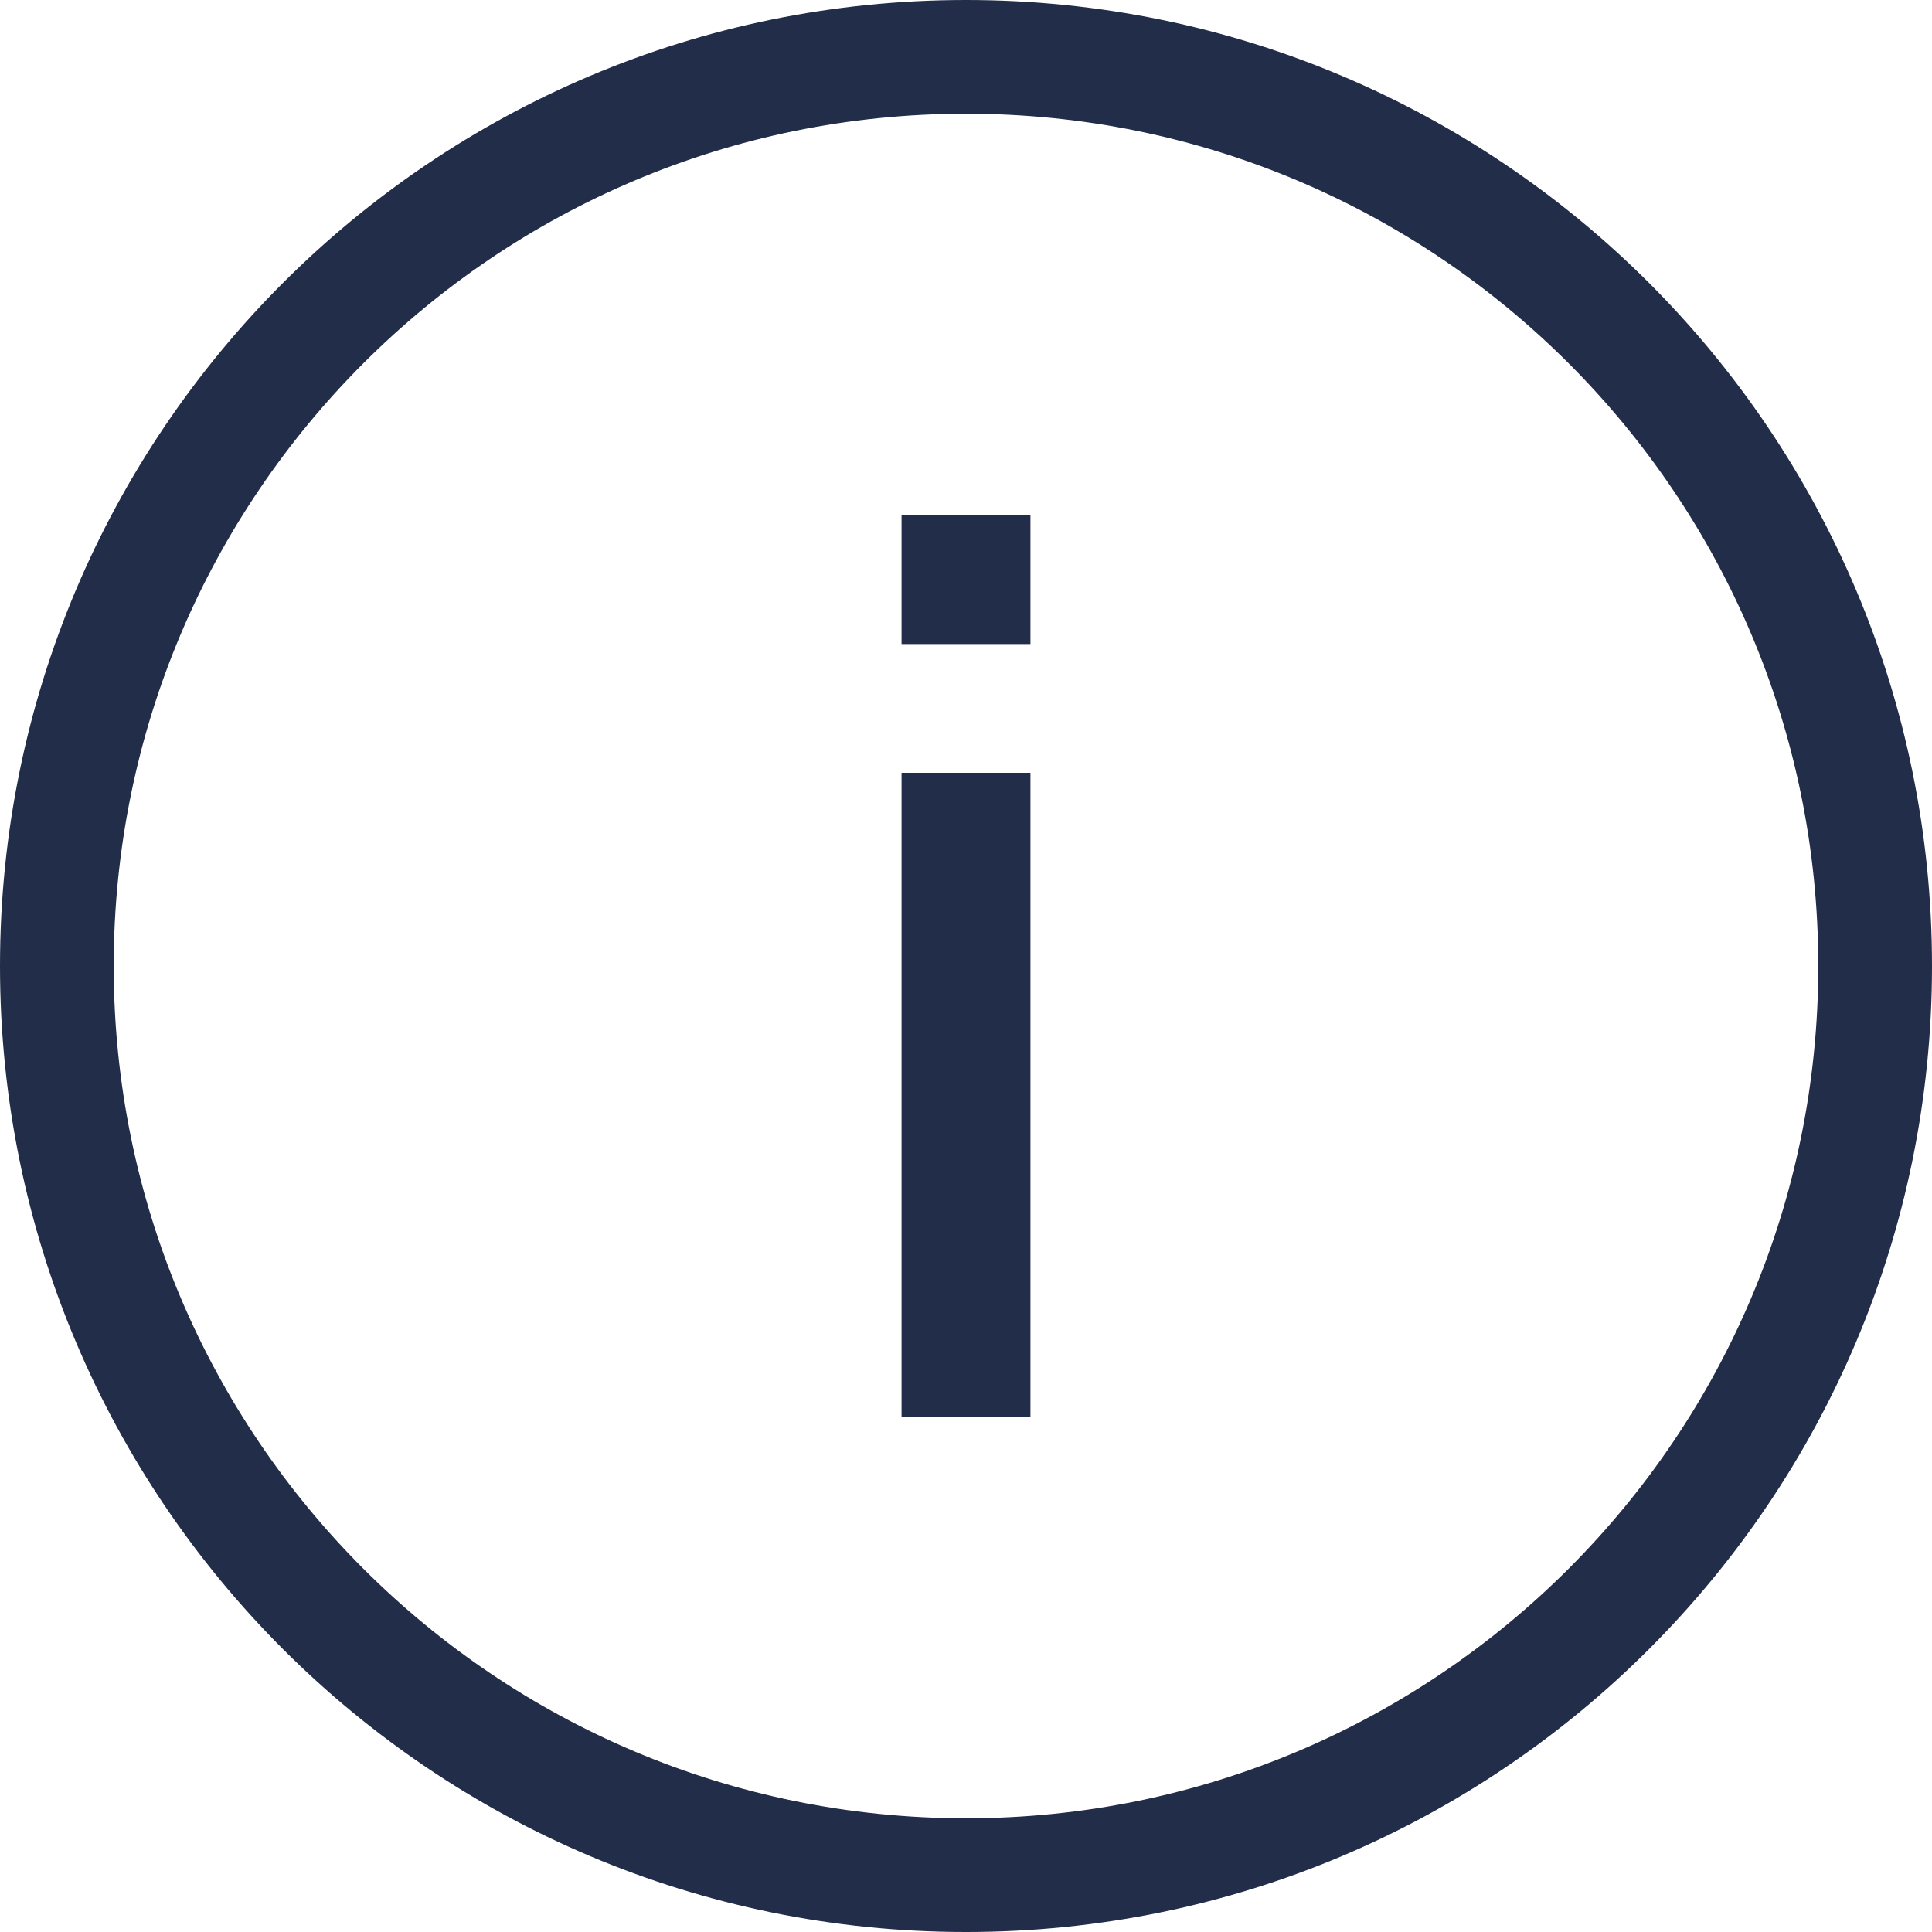 <?xml version="1.0" encoding="UTF-8" standalone="no"?>
<svg width="14px" height="14px" viewBox="0 0 14 14" version="1.1" xmlns="http://www.w3.org/2000/svg" xmlns:xlink="http://www.w3.org/1999/xlink">
    <!-- Generator: sketchtool 46.2 (44496) - http://www.bohemiancoding.com/sketch -->
    <title>0B26815B-47B9-4DDC-98EF-5DFE69108664</title>
    <desc>Created with sketchtool.</desc>
    <defs></defs>
    <g id="Page-1" stroke="none" stroke-width="1" fill="none" fill-rule="evenodd">
        <g id="Hotel-Osaka-Baytower-Homepage-Desktop" transform="translate(-866, -685)" fill="#222D49">
            <g id="Search" transform="translate(250, 543)">
                <g id="Promo-Code-Focus" transform="translate(500, 98)">
                    <path d="M123,58 C119.134,58 116,54.866 116,51 C116,47.134 119.134,44 123,44 C126.866,44 130,47.134 130,51 C130,54.866 126.866,58 123,58 Z M123,57.176 C126.411,57.176 129.176,54.411 129.176,51 C129.176,47.589 126.411,44.824 123,44.824 C119.589,44.824 116.824,47.589 116.824,51 C116.824,54.411 119.589,57.176 123,57.176 Z M122.533,48.667 L122.533,47.733 L123.467,47.733 L123.467,48.667 L122.533,48.667 Z M122.533,54.267 L122.533,49.6 L123.467,49.6 L123.467,54.267 L122.533,54.267 Z" id="Info-icon"></path>
                </g>
            </g>
        </g>
    </g>
</svg>